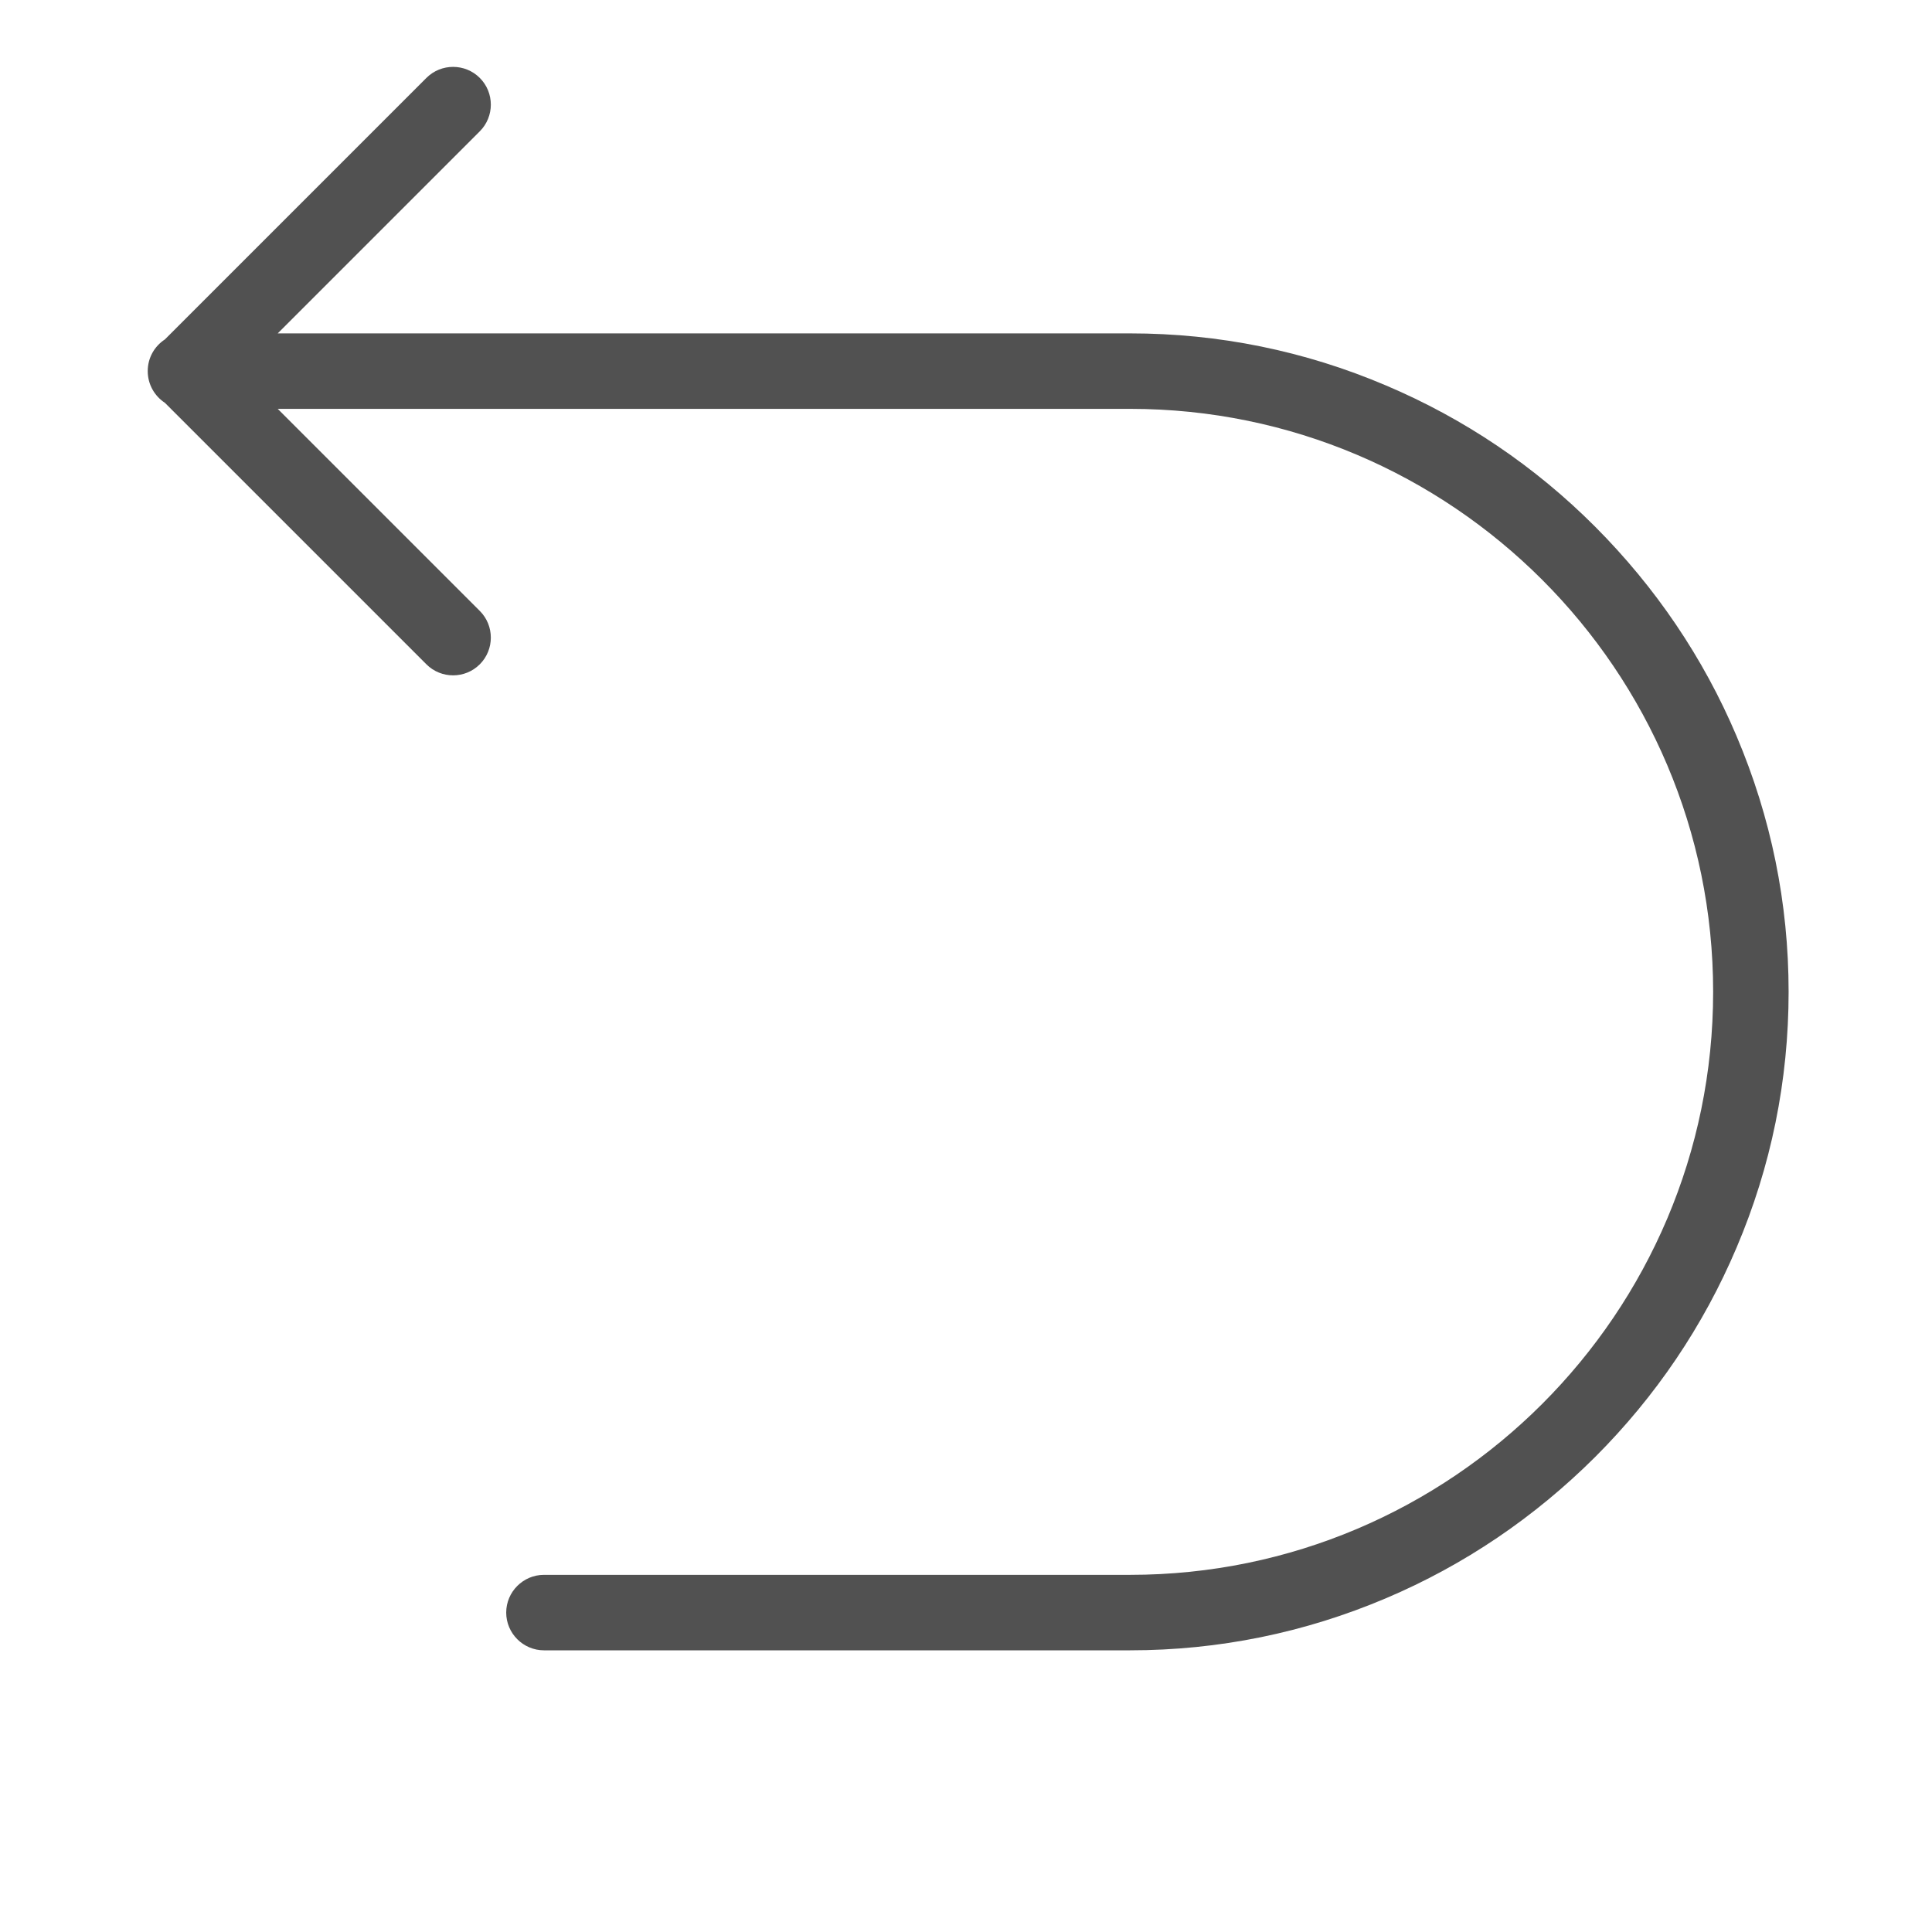 <svg t="1628355045718" class="icon" viewBox="0 0 1024 1024" version="1.1" xmlns="http://www.w3.org/2000/svg" p-id="4004" xmlns:xlink="http://www.w3.org/1999/xlink" width="200" height="200"><defs><style type="text/css"></style></defs><path d="M920.4 390.1c-17.6-41.5-42.9-78.8-74.9-110.9s-69.4-57.3-110.9-74.9c-43-18.3-88.6-27.6-135.6-27.6H147.2L254.3 69.6c7.8-7.8 7.8-20.5 0-28.3s-20.5-7.8-28.3 0L87.4 179.9c-5.5 3.6-9.1 9.7-9.1 16.8 0 7 3.6 13.2 9.1 16.8L226 352.1c7.8 7.8 20.5 7.8 28.3 0s7.8-20.5 0-28.3L147.2 216.7H599c170.4 0 309 138.6 309 309s-138.6 309-309 309H288.3c-11 0-20 9-20 20s9 20 20 20H599c46.9 0 92.5-9.3 135.6-27.6 41.5-17.6 78.8-42.9 110.9-74.9 32.1-32.1 57.3-69.4 74.9-110.9 18.3-43 27.6-88.6 27.6-135.6s-9.3-92.5-27.6-135.6z" fill="#515151" p-id="4005"></path></svg>